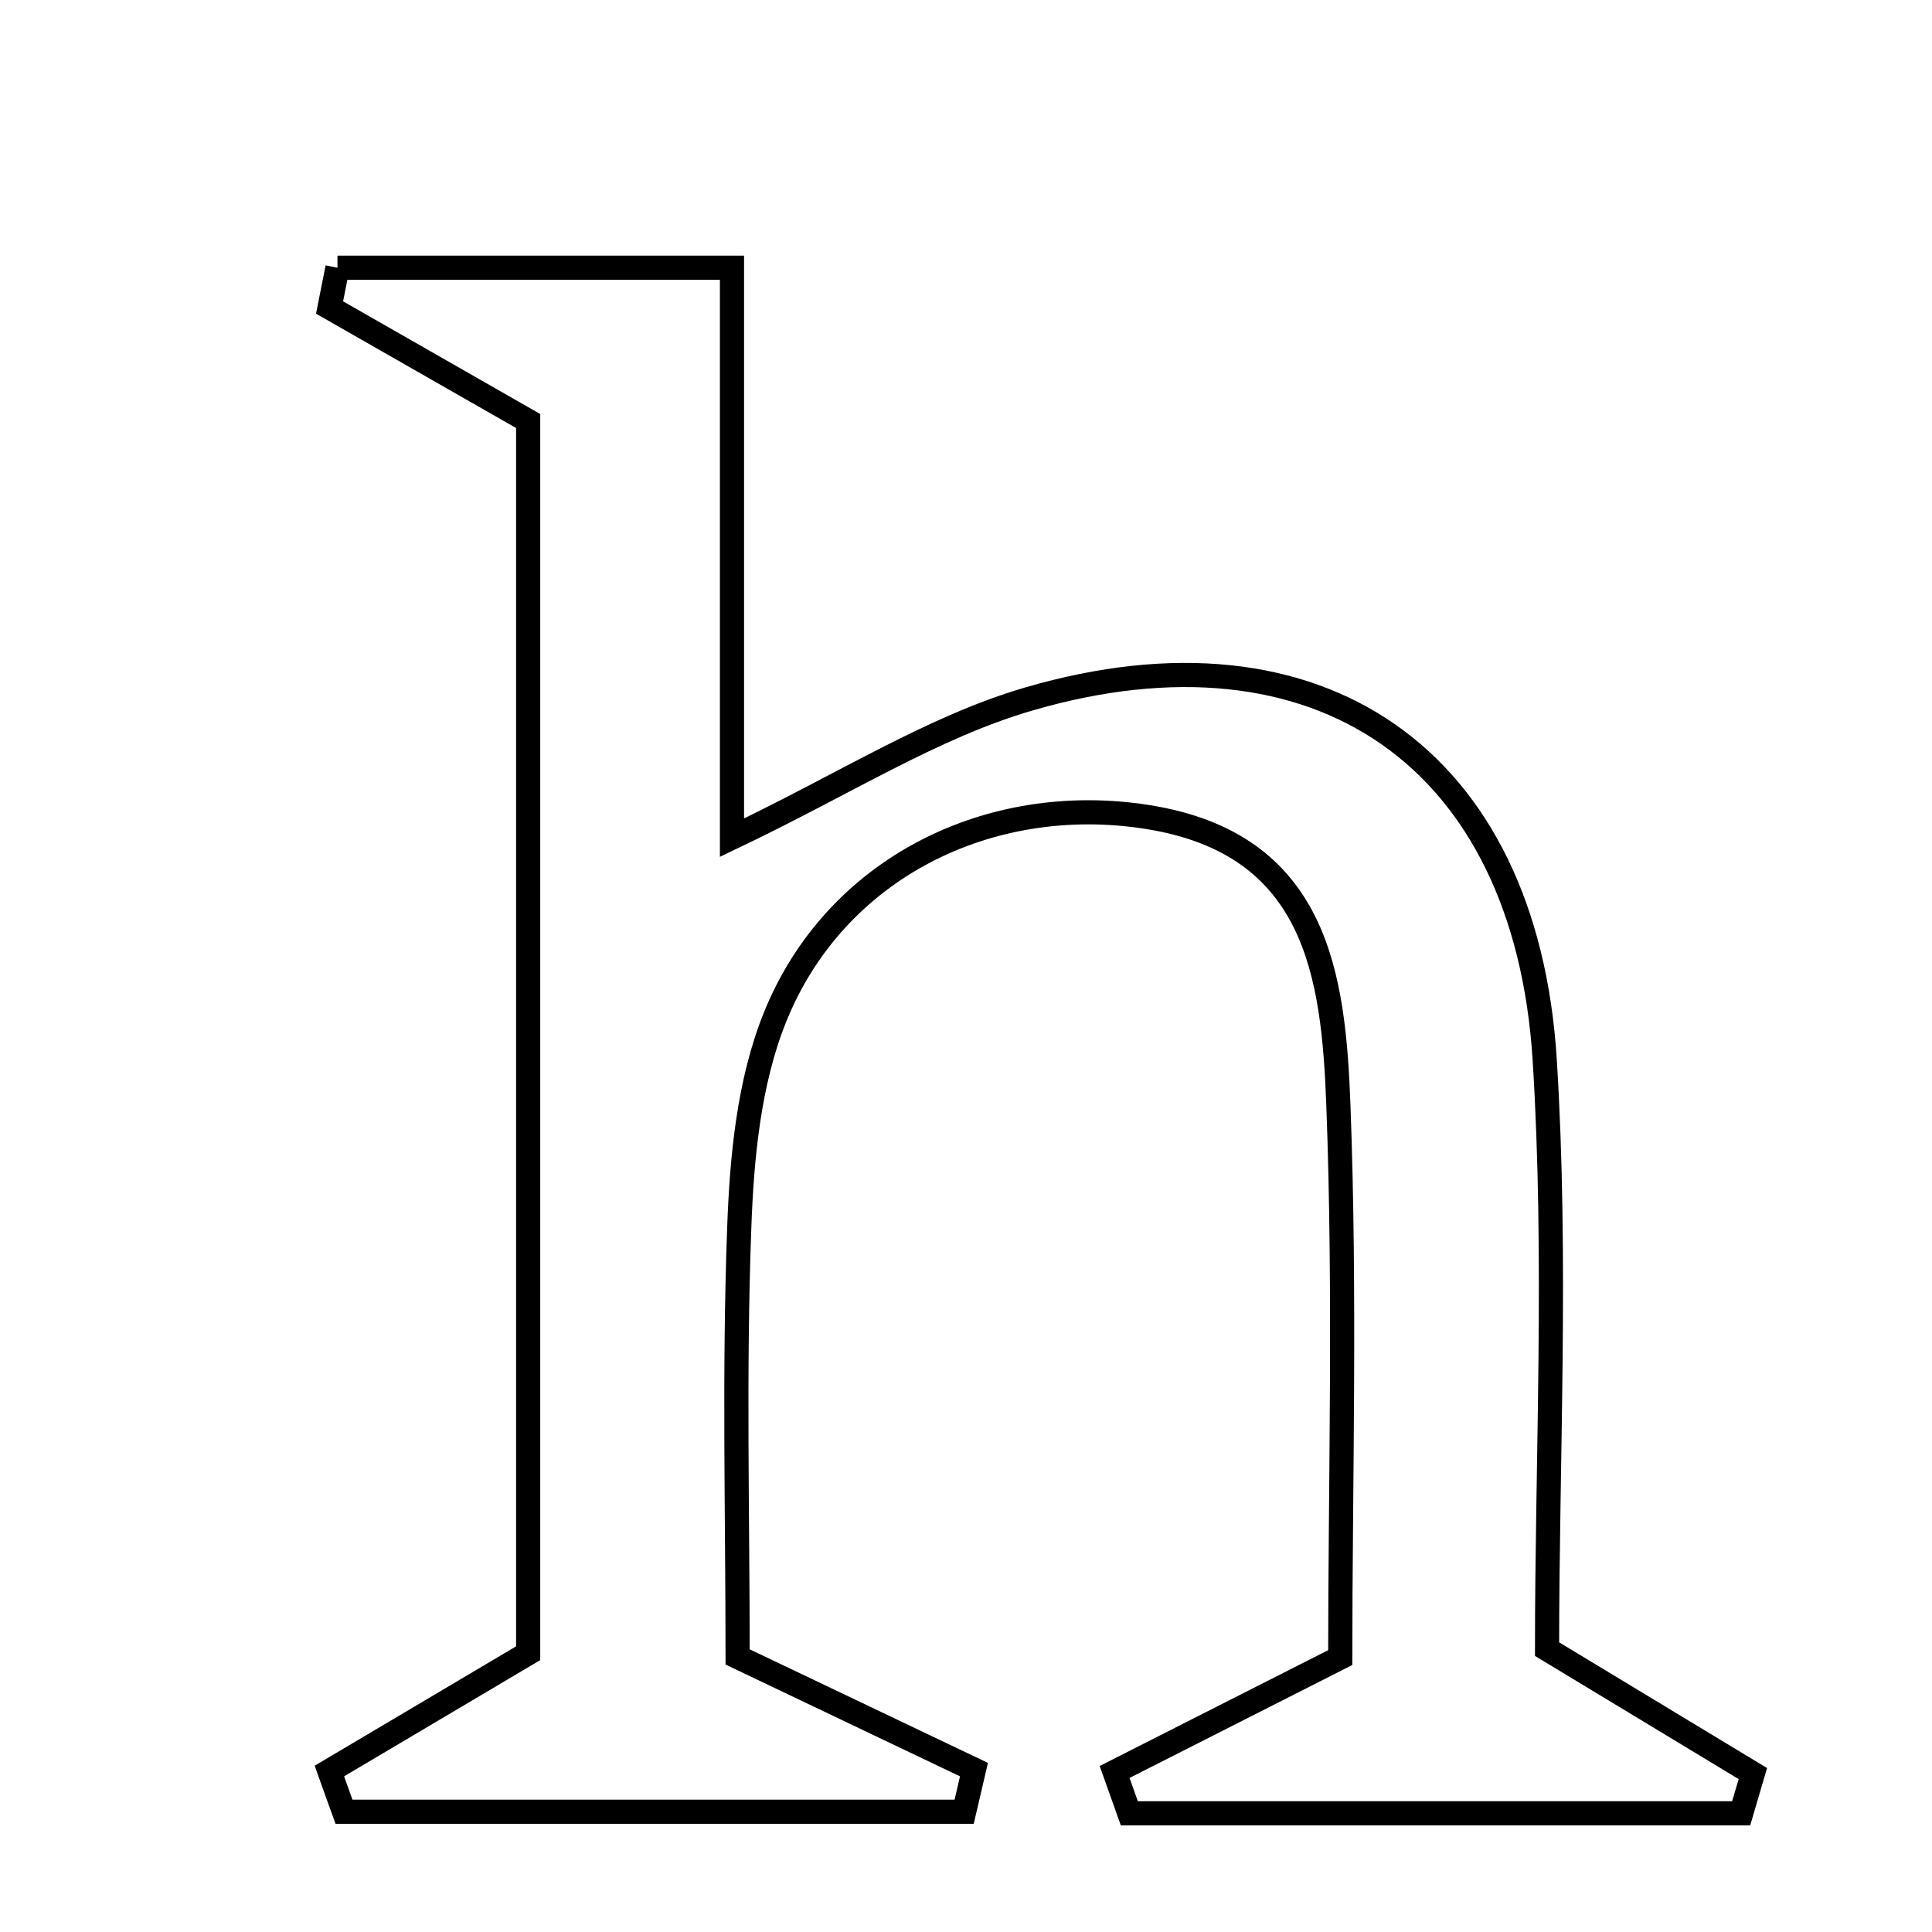 <svg xmlns="http://www.w3.org/2000/svg" viewBox="0.0 0.0 24.0 24.0" height="200px" width="200px"><path fill="none" stroke="black" stroke-width=".3" stroke-opacity="1.0"  filling="0" d="M4.192 3.326 C5.74 3.326 7.288 3.326 9.093 3.326 C9.093 5.572 9.093 7.921 9.093 10.406 C10.494 9.738 11.583 9.033 12.777 8.684 C16.38 7.632 18.953 9.41 19.189 13.165 C19.344 15.639 19.218 18.13 19.218 20.486 C20.248 21.108 21.011 21.57 21.775 22.032 C21.727 22.197 21.677 22.361 21.629 22.526 C19.096 22.526 16.562 22.526 14.029 22.526 C13.968 22.355 13.907 22.184 13.846 22.012 C14.631 21.614 15.417 21.216 16.649 20.591 C16.649 18.457 16.715 16.093 16.626 13.734 C16.566 12.12 16.364 10.48 14.248 10.148 C12.292 9.841 10.371 10.784 9.625 12.642 C9.302 13.446 9.214 14.379 9.183 15.259 C9.117 17.037 9.163 18.818 9.163 20.583 C10.3 21.125 11.199 21.554 12.099 21.983 C12.058 22.158 12.018 22.331 11.977 22.506 C9.409 22.506 6.841 22.506 4.273 22.506 C4.211 22.337 4.152 22.168 4.092 22 C4.884 21.53 5.678 21.06 6.561 20.537 C6.561 15.455 6.561 10.393 6.561 5.23 C5.718 4.748 4.906 4.284 4.094 3.82 C4.127 3.655 4.159 3.491 4.192 3.326"></path></svg>